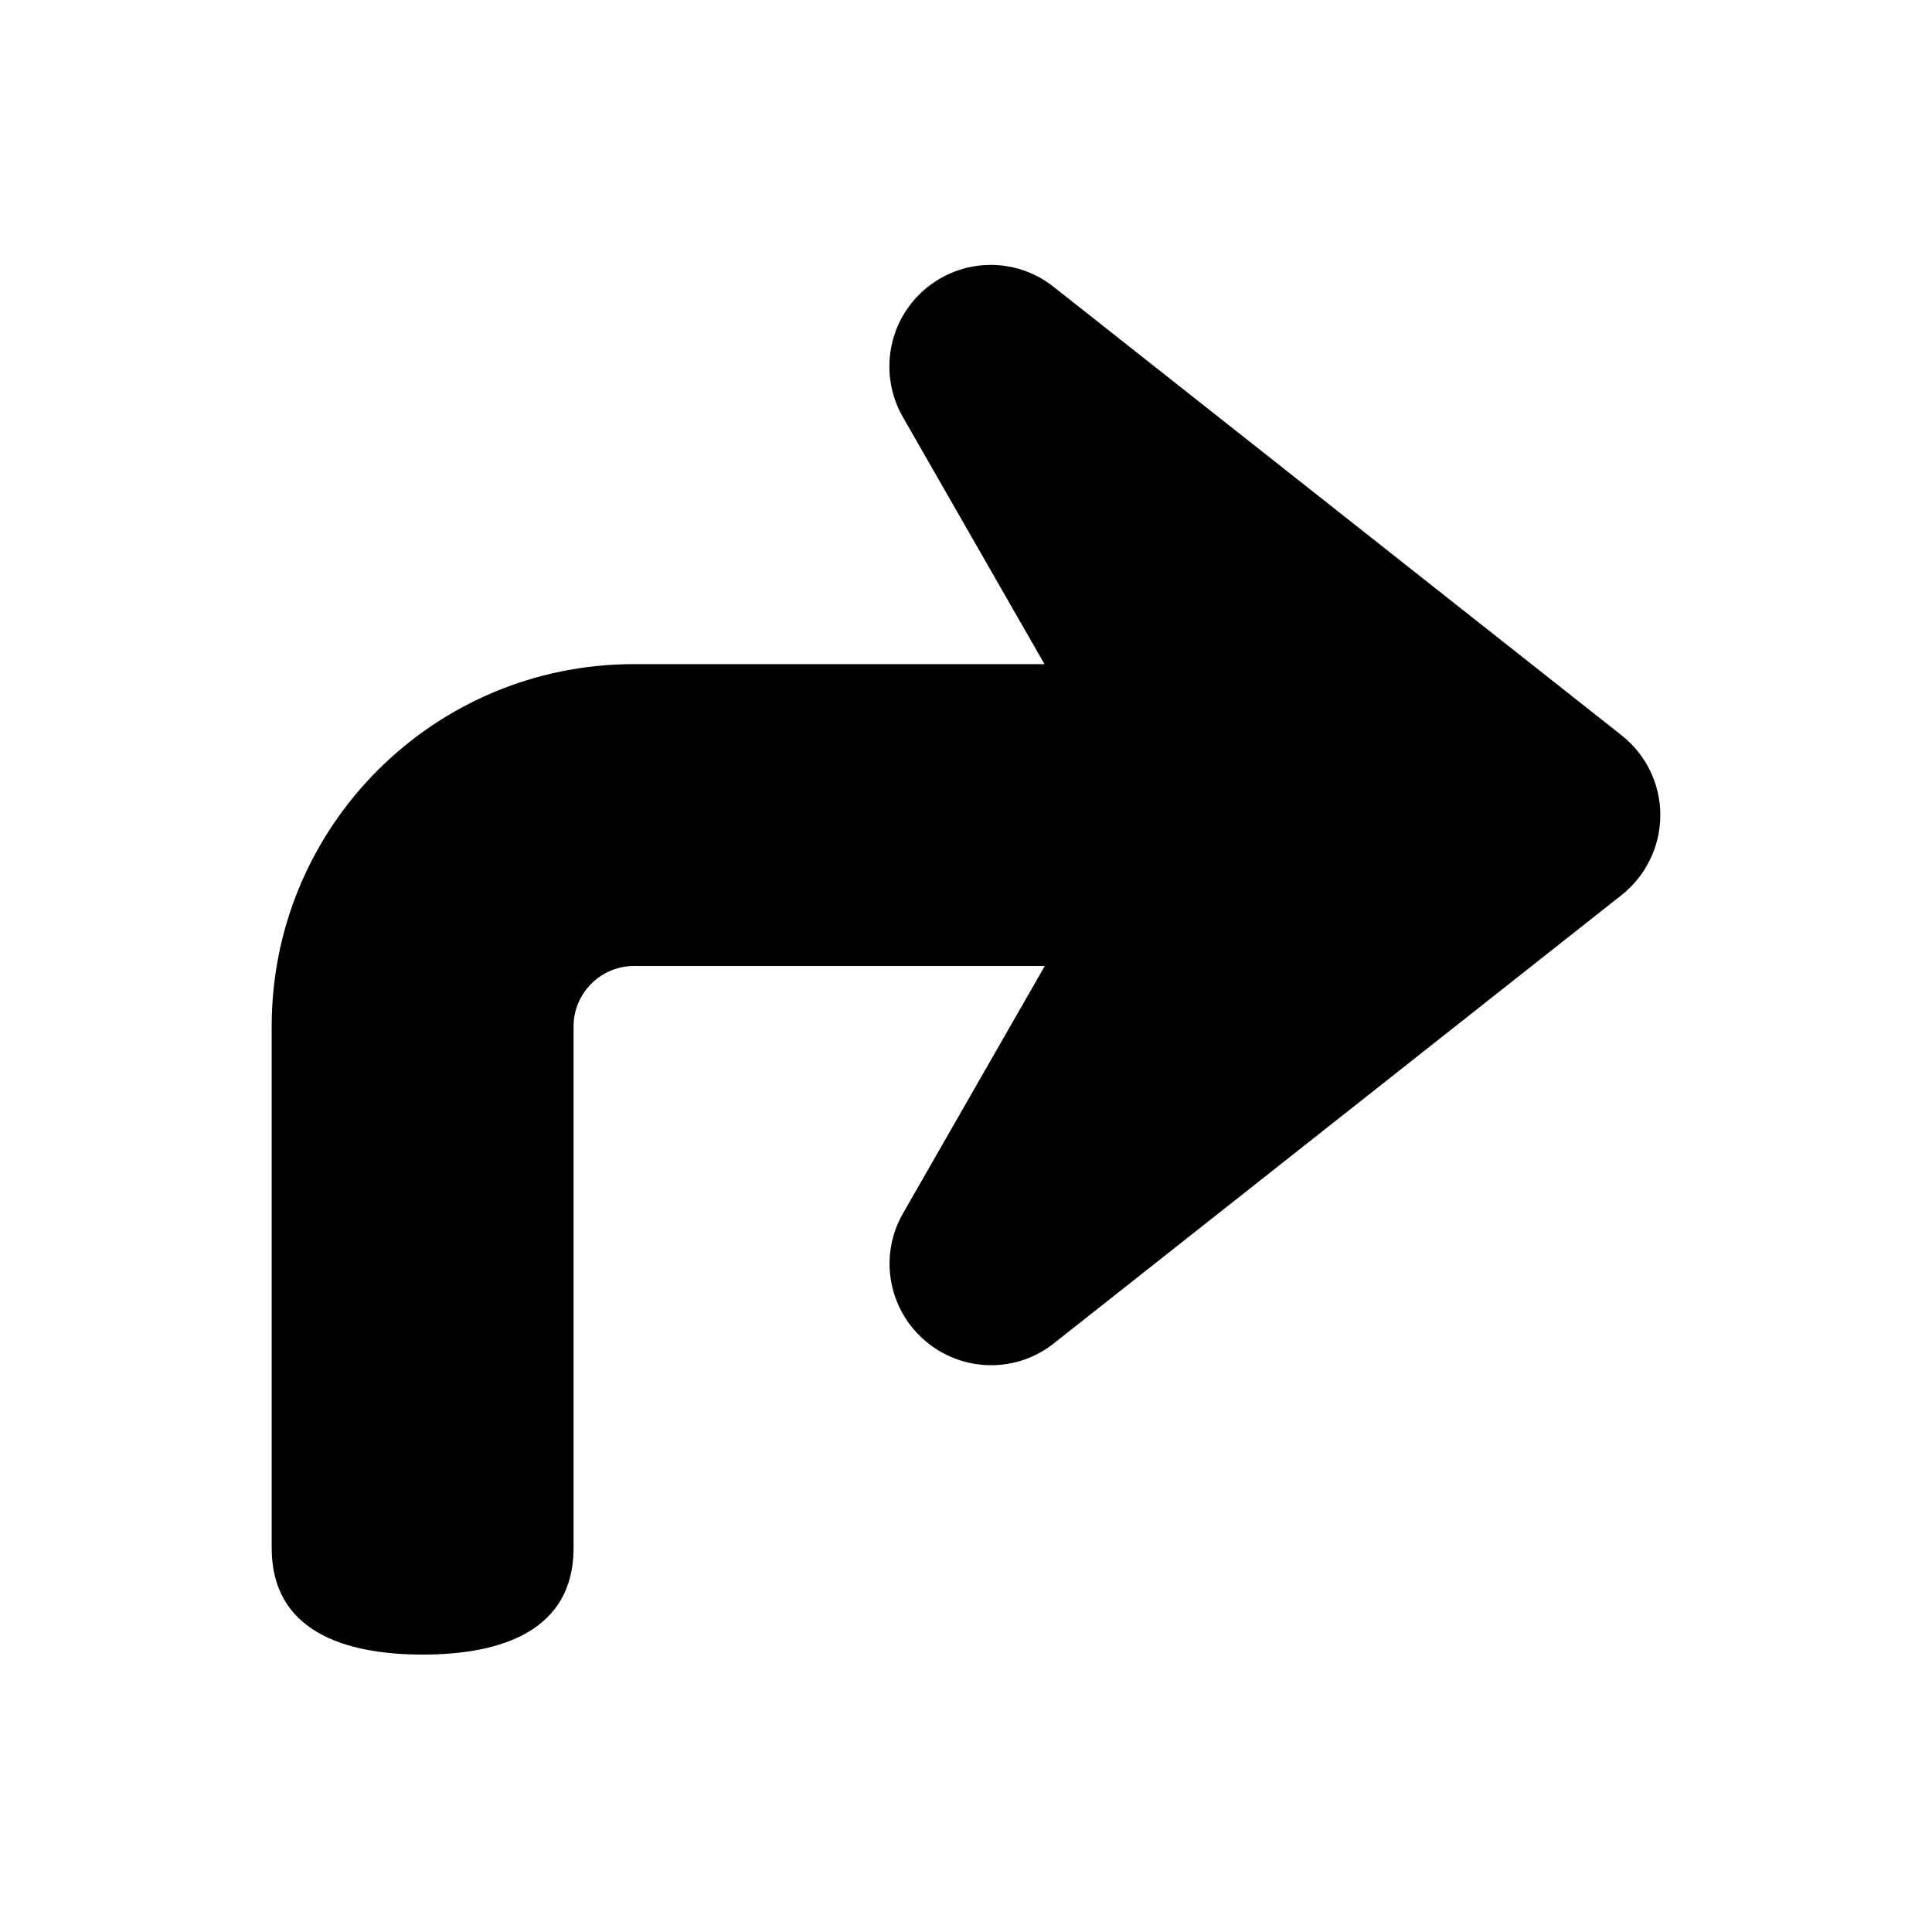 <?xml version="1.0" encoding="utf-8"?>
<!-- Generator: Adobe Illustrator 24.1.3, SVG Export Plug-In . SVG Version: 6.00 Build 0)  -->
<svg version="1.1" xmlns="http://www.w3.org/2000/svg" xmlns:xlink="http://www.w3.org/1999/xlink" x="0px" y="0px"
	 viewBox="0 0 64 64" style="enable-background:new 0 0 64 64;" xml:space="preserve">
<style type="text/css">
	.st0{fill:none;}
	.st1{fill:#FF1D25;}
	.st2{fill:#1D1D1B;}
</style>
<g id="Box">
	<rect class="st0" width="64" height="64"/>
</g>
<g id="Icon">
	<path d="M53.72,24.36L34.9,9.5c-1.26-1-3.05-0.96-4.27,0.09c-1.22,1.05-1.52,2.81-0.73,4.21l4.7,8.2H21c-6.63,0-12,5.37-12,12
		v17.28c0,2.72,2.35,3.53,5,3.53c2.65,0,5-0.81,5-3.53V34c0-1.1,0.9-2,2-2h13.61l-4.7,8.2c-0.8,1.4-0.49,3.16,0.73,4.21
		c1.22,1.05,3.01,1.09,4.27,0.09l18.82-14.86C54.53,29,55,28.03,55,27S54.53,25,53.72,24.36z"/>
</g>
</svg>
